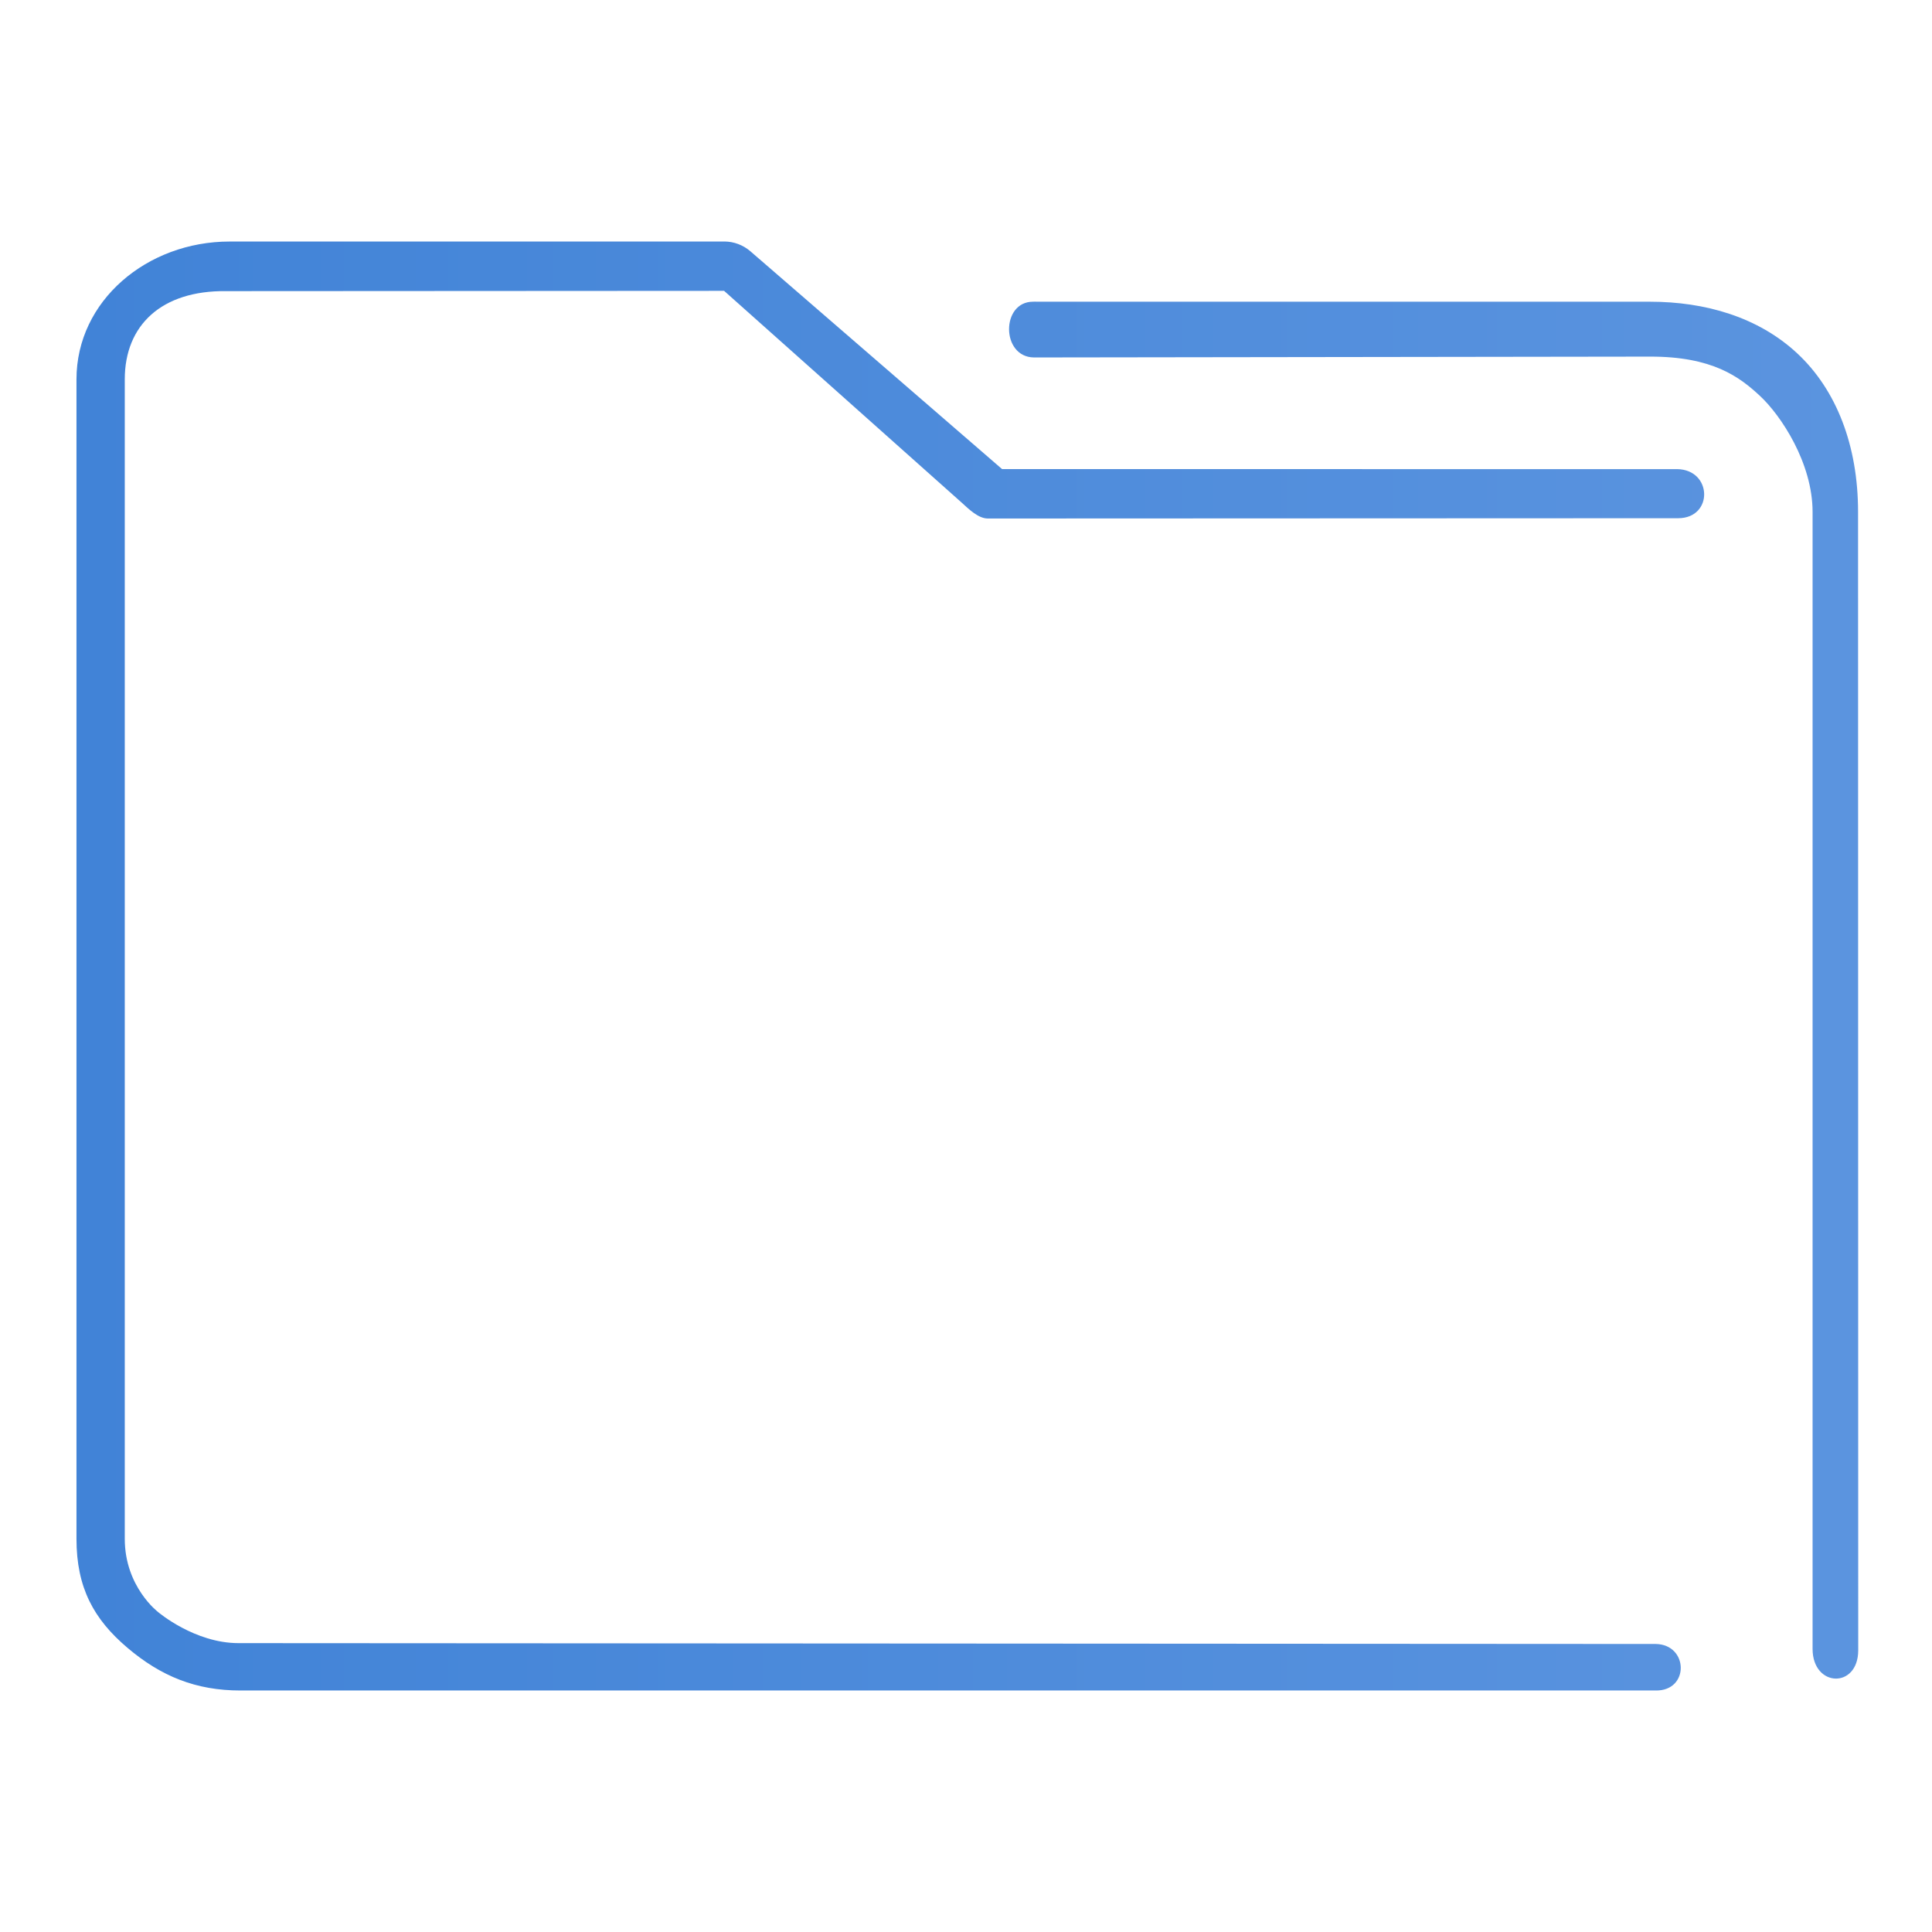 <?xml version="1.0" encoding="UTF-8" standalone="no"?>
<svg
   xmlns:dc="http://purl.org/dc/elements/1.1/"
   xmlns:cc="http://creativecommons.org/ns#"
   xmlns:rdf="http://www.w3.org/1999/02/22-rdf-syntax-ns#"
   xmlns:svg="http://www.w3.org/2000/svg"
   xmlns="http://www.w3.org/2000/svg"
   xmlns:xlink="http://www.w3.org/1999/xlink"
   xmlns:sodipodi="http://sodipodi.sourceforge.net/DTD/sodipodi-0.dtd"
   xmlns:inkscape="http://www.inkscape.org/namespaces/inkscape"
   viewBox="0 0 48 48"
   version="1.1"
   id="svg27"
   sodipodi:docname="folder-blue.svg"
   inkscape:version="1.0.1 (3bc2e813f5, 2020-09-07)">
  <defs
     id="defs31">
    <linearGradient
       inkscape:collect="always"
       xlink:href="#linearGradient4172-7"
       id="linearGradient862"
       x1="276.587"
       y1="497.658"
       x2="340.505"
       y2="497.658"
       gradientUnits="userSpaceOnUse"
       gradientTransform="matrix(0.693,0,0,0.693,-189.655,-320.66)" />
    <linearGradient
       id="linearGradient4172-7">
      <stop
         style="stop-color:#4183d7"
         id="stop4174-9" />
      <stop
         offset="1"
         style="stop-color:#5b94df"
         id="stop4176-4" />
    </linearGradient>
  </defs>
  <sodipodi:namedview
     pagecolor="#ffffff"
     bordercolor="#666666"
     borderopacity="1"
     objecttolerance="10"
     gridtolerance="10"
     guidetolerance="10"
     inkscape:pageopacity="0"
     inkscape:pageshadow="2"
     inkscape:window-width="1920"
     inkscape:window-height="1016"
     id="namedview29"
     showgrid="false"
     inkscape:zoom="6.5416667"
     inkscape:cx="-17.724919"
     inkscape:cy="9.356191"
     inkscape:window-x="0"
     inkscape:window-y="0"
     inkscape:window-maximized="1"
     inkscape:current-layer="svg27" />
  <linearGradient
     id="a"
     x2="0"
     y1="541.798"
     y2="499.784"
     gradientTransform="matrix(.692 0 0 .692 120.256 150.834)"
     gradientUnits="userSpaceOnUse">
    <stop
       stop-color="#4183d7"
       offset="0"
       id="stop2" />
    <stop
       stop-color="#5b94df"
       offset="1"
       id="stop4" />
  </linearGradient>
  <path
     style="color:#000000;font-style:normal;font-variant:normal;font-weight:normal;font-stretch:normal;font-size:medium;line-height:normal;font-family:Sans;-inkscape-font-specification:Sans;text-indent:0;text-align:start;text-decoration:none;text-decoration-line:none;letter-spacing:normal;word-spacing:normal;text-transform:none;writing-mode:lr-tb;direction:ltr;baseline-shift:baseline;text-anchor:start;display:inline;overflow:visible;visibility:visible;opacity:1;fill:url(#linearGradient862);fill-opacity:1;fill-rule:nonzero;stroke:none;stroke-width:2.034;marker:none;enable-background:accumulate"
     d="M 5.704,6.001 C 3.653,6.001 1.9,7.472 1.9,9.424 v 28.807 c 0,1.216 0.43,1.998 1.265,2.707 0.835,0.709 1.702,1.062 2.808,1.062 h 35.161 c 0.844,0.015 0.82,-1.144 1.97e-4,-1.156 L 5.925,40.823 c -1.088,0 -1.992,-0.768 -1.992,-0.768 0,0 -0.833,-0.626 -0.833,-1.823 V 9.424 c 0,-1.345 0.915,-2.209 2.513,-2.191 l 12.377,-0.007 5.902,5.261 c 0.178,0.161 0.407,0.39 0.644,0.395 l 17.161,-0.007 c 0.875,-0.005 0.847,-1.206 -0.028,-1.22 H 24.897 L 18.641,6.241 C 18.46,6.086 18.232,6.001 17.996,6 Z m 19.963,1.495 c -0.799,-0.003 -0.8,1.374 0.02,1.385 l 15.306,-0.021 c 1.551,-0.003 2.223,0.5 2.739,0.982 0.516,0.482 1.301,1.661 1.301,2.876 v 28.253 c 0.005,0.956 1.131,0.988 1.134,0.033 l -0.004,-28.286 C 46.163,11.068 45.624,9.685 44.654,8.781 43.685,7.877 42.366,7.496 40.992,7.496 H 25.761 c -0.031,-0.002 -0.063,-0.002 -0.094,0 z"
     id="path2-3"
     sodipodi:nodetypes="sssssccscsssccccccccsccsssccssscc" />
</svg>
